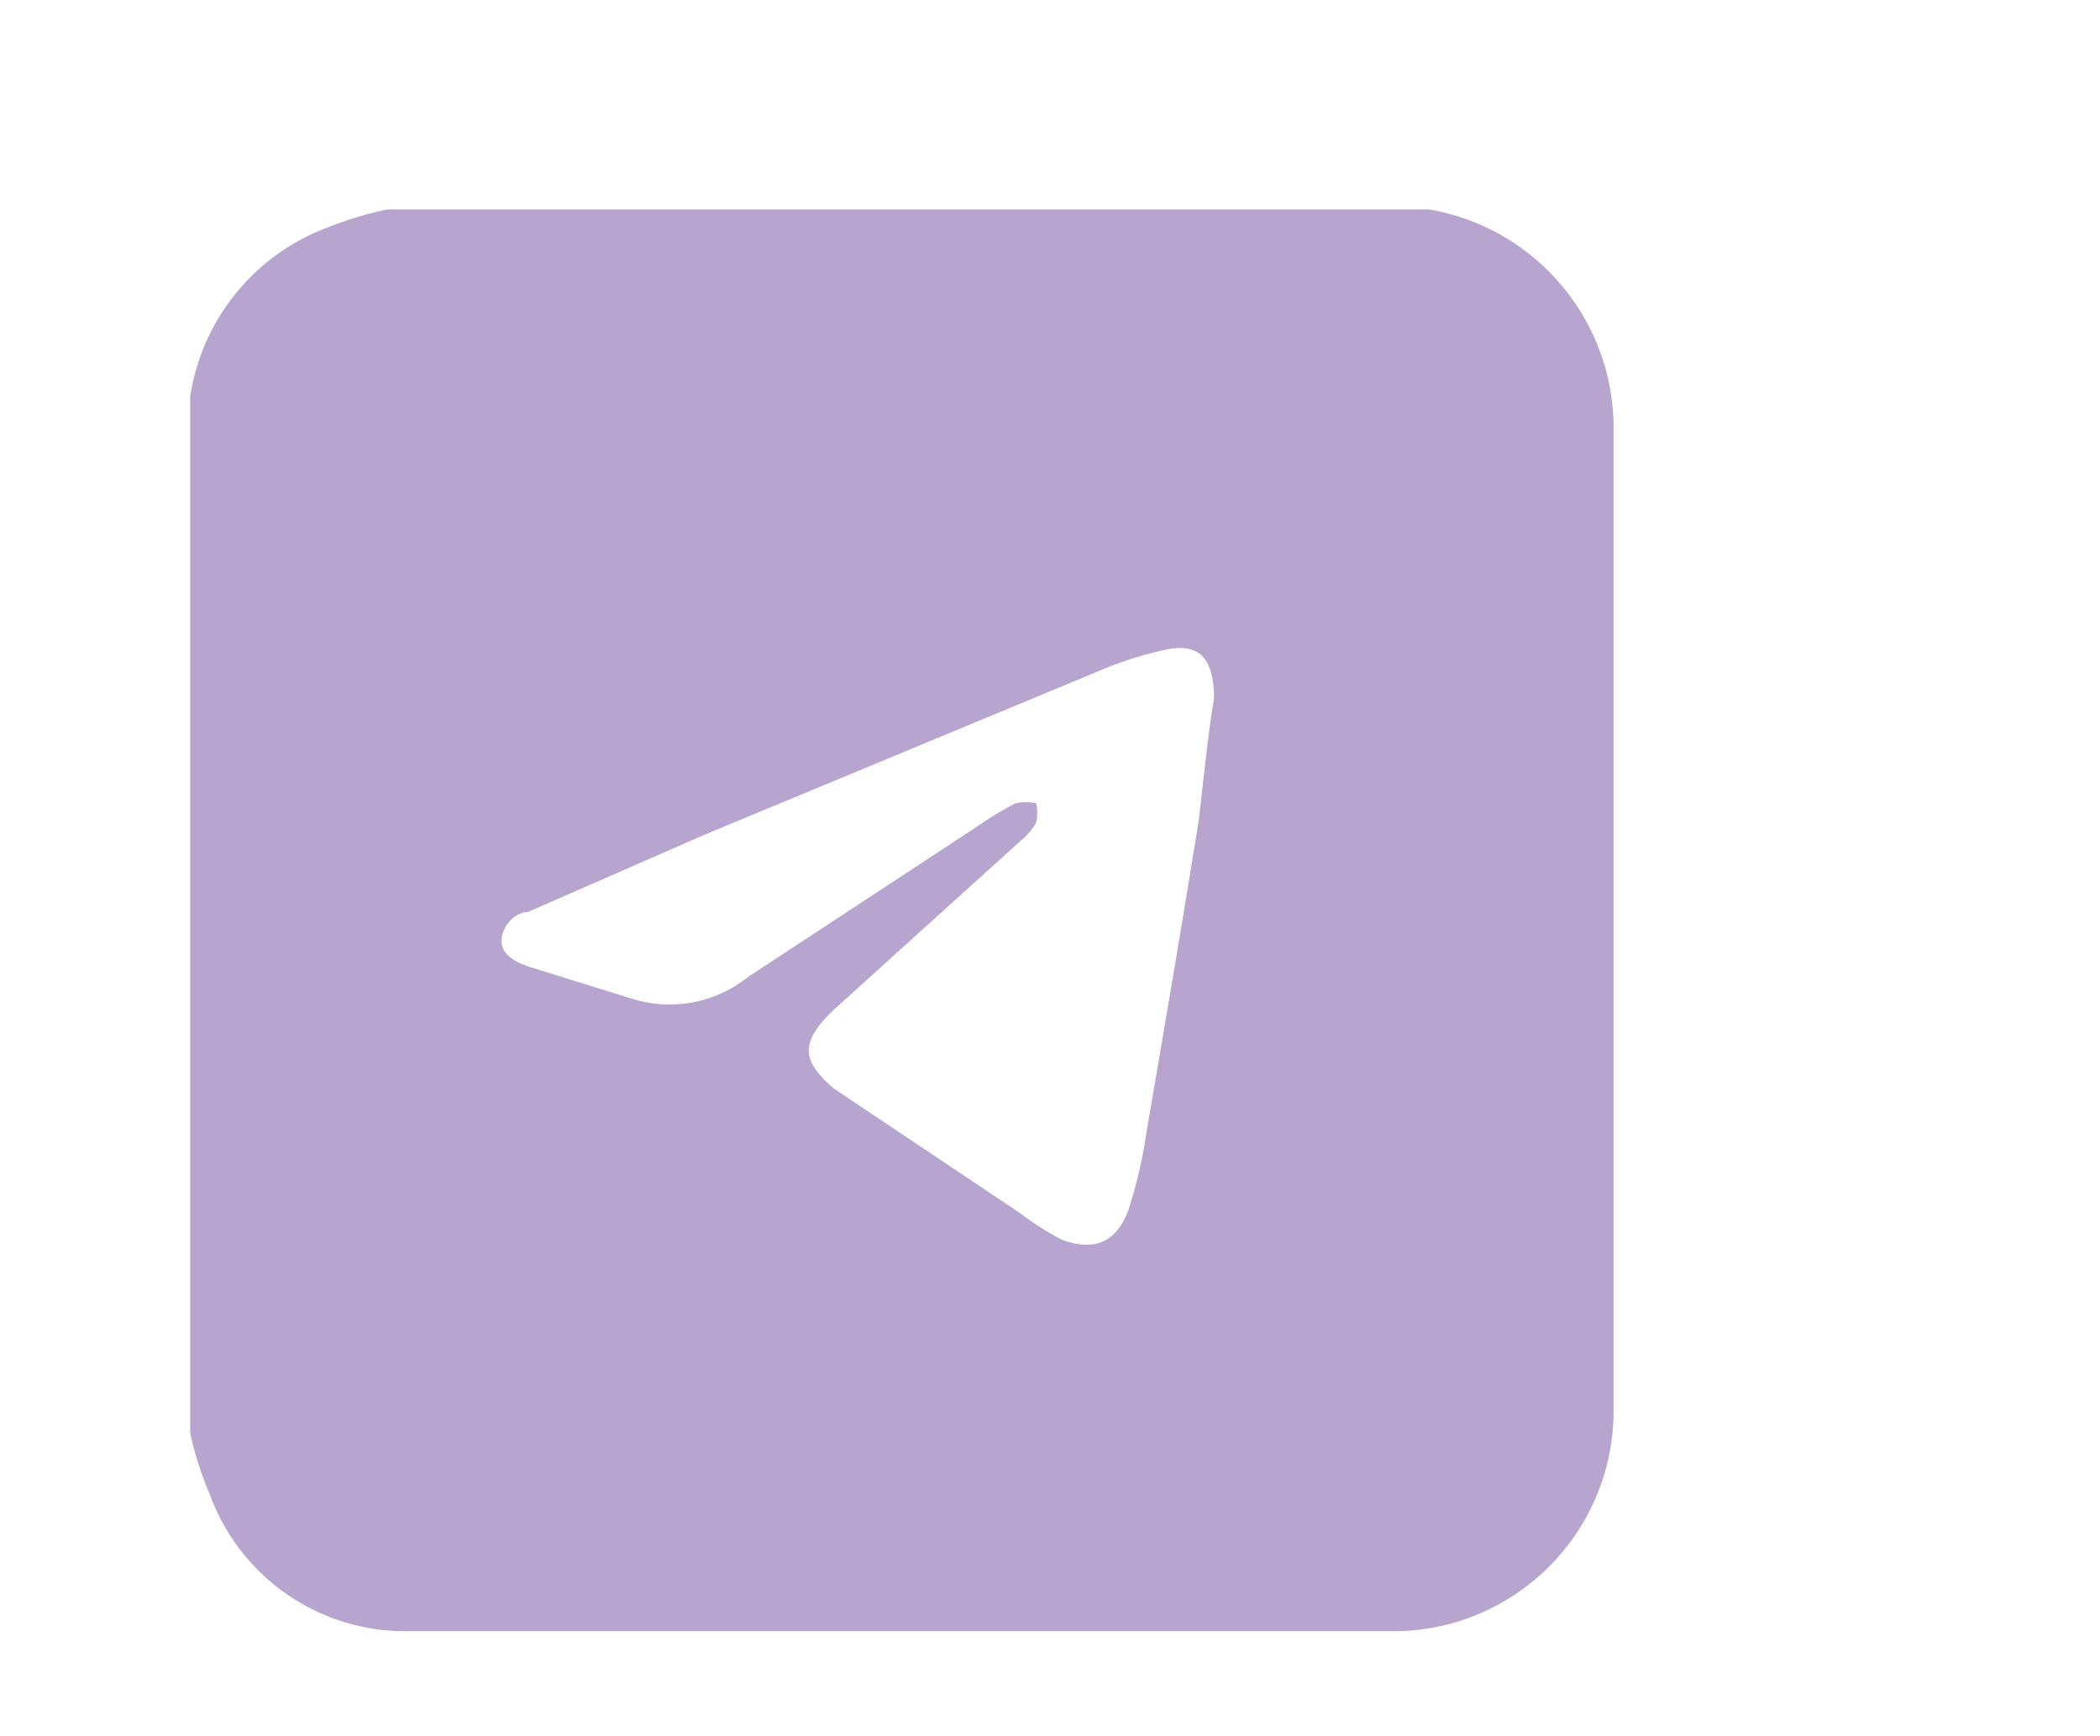 <svg id="Layer_1" data-name="Layer 1" xmlns="http://www.w3.org/2000/svg" viewBox="0 0 15.24 12.6"><defs><style>.cls-1{fill:#b7a5d0;}</style></defs><title>Untitled-2</title><path class="cls-1" d="M1.38,10.4V2.88l0,0a1.56,1.56,0,0,1,1-1.23,2.7,2.7,0,0,1,.43-.13H10.3l.07,0a1.61,1.61,0,0,1,1.34,1.56v7.18a1.6,1.6,0,0,1-1.58,1.58c-2.39,0-4.79,0-7.18,0a1.51,1.51,0,0,1-1.43-1A2.35,2.35,0,0,1,1.38,10.4ZM8.81,5.07c0-.31-.12-.41-.37-.35A2.59,2.59,0,0,0,8,4.86L5.11,6.06l-1.28.56c-.09,0-.19.1-.19.21s.12.16.21.19l.74.23a.91.91,0,0,0,.84-.16L7.09,6a2.61,2.61,0,0,1,.28-.17.37.37,0,0,1,.15,0,.33.33,0,0,1,0,.14.45.45,0,0,1-.11.13L6.05,7.33c-.25.24-.23.37,0,.57l1.36.91A2,2,0,0,0,7.71,9c.25.09.4,0,.48-.22a3.5,3.5,0,0,0,.13-.56c.13-.76.26-1.52.38-2.27C8.74,5.6,8.77,5.31,8.81,5.07Z"/></svg>